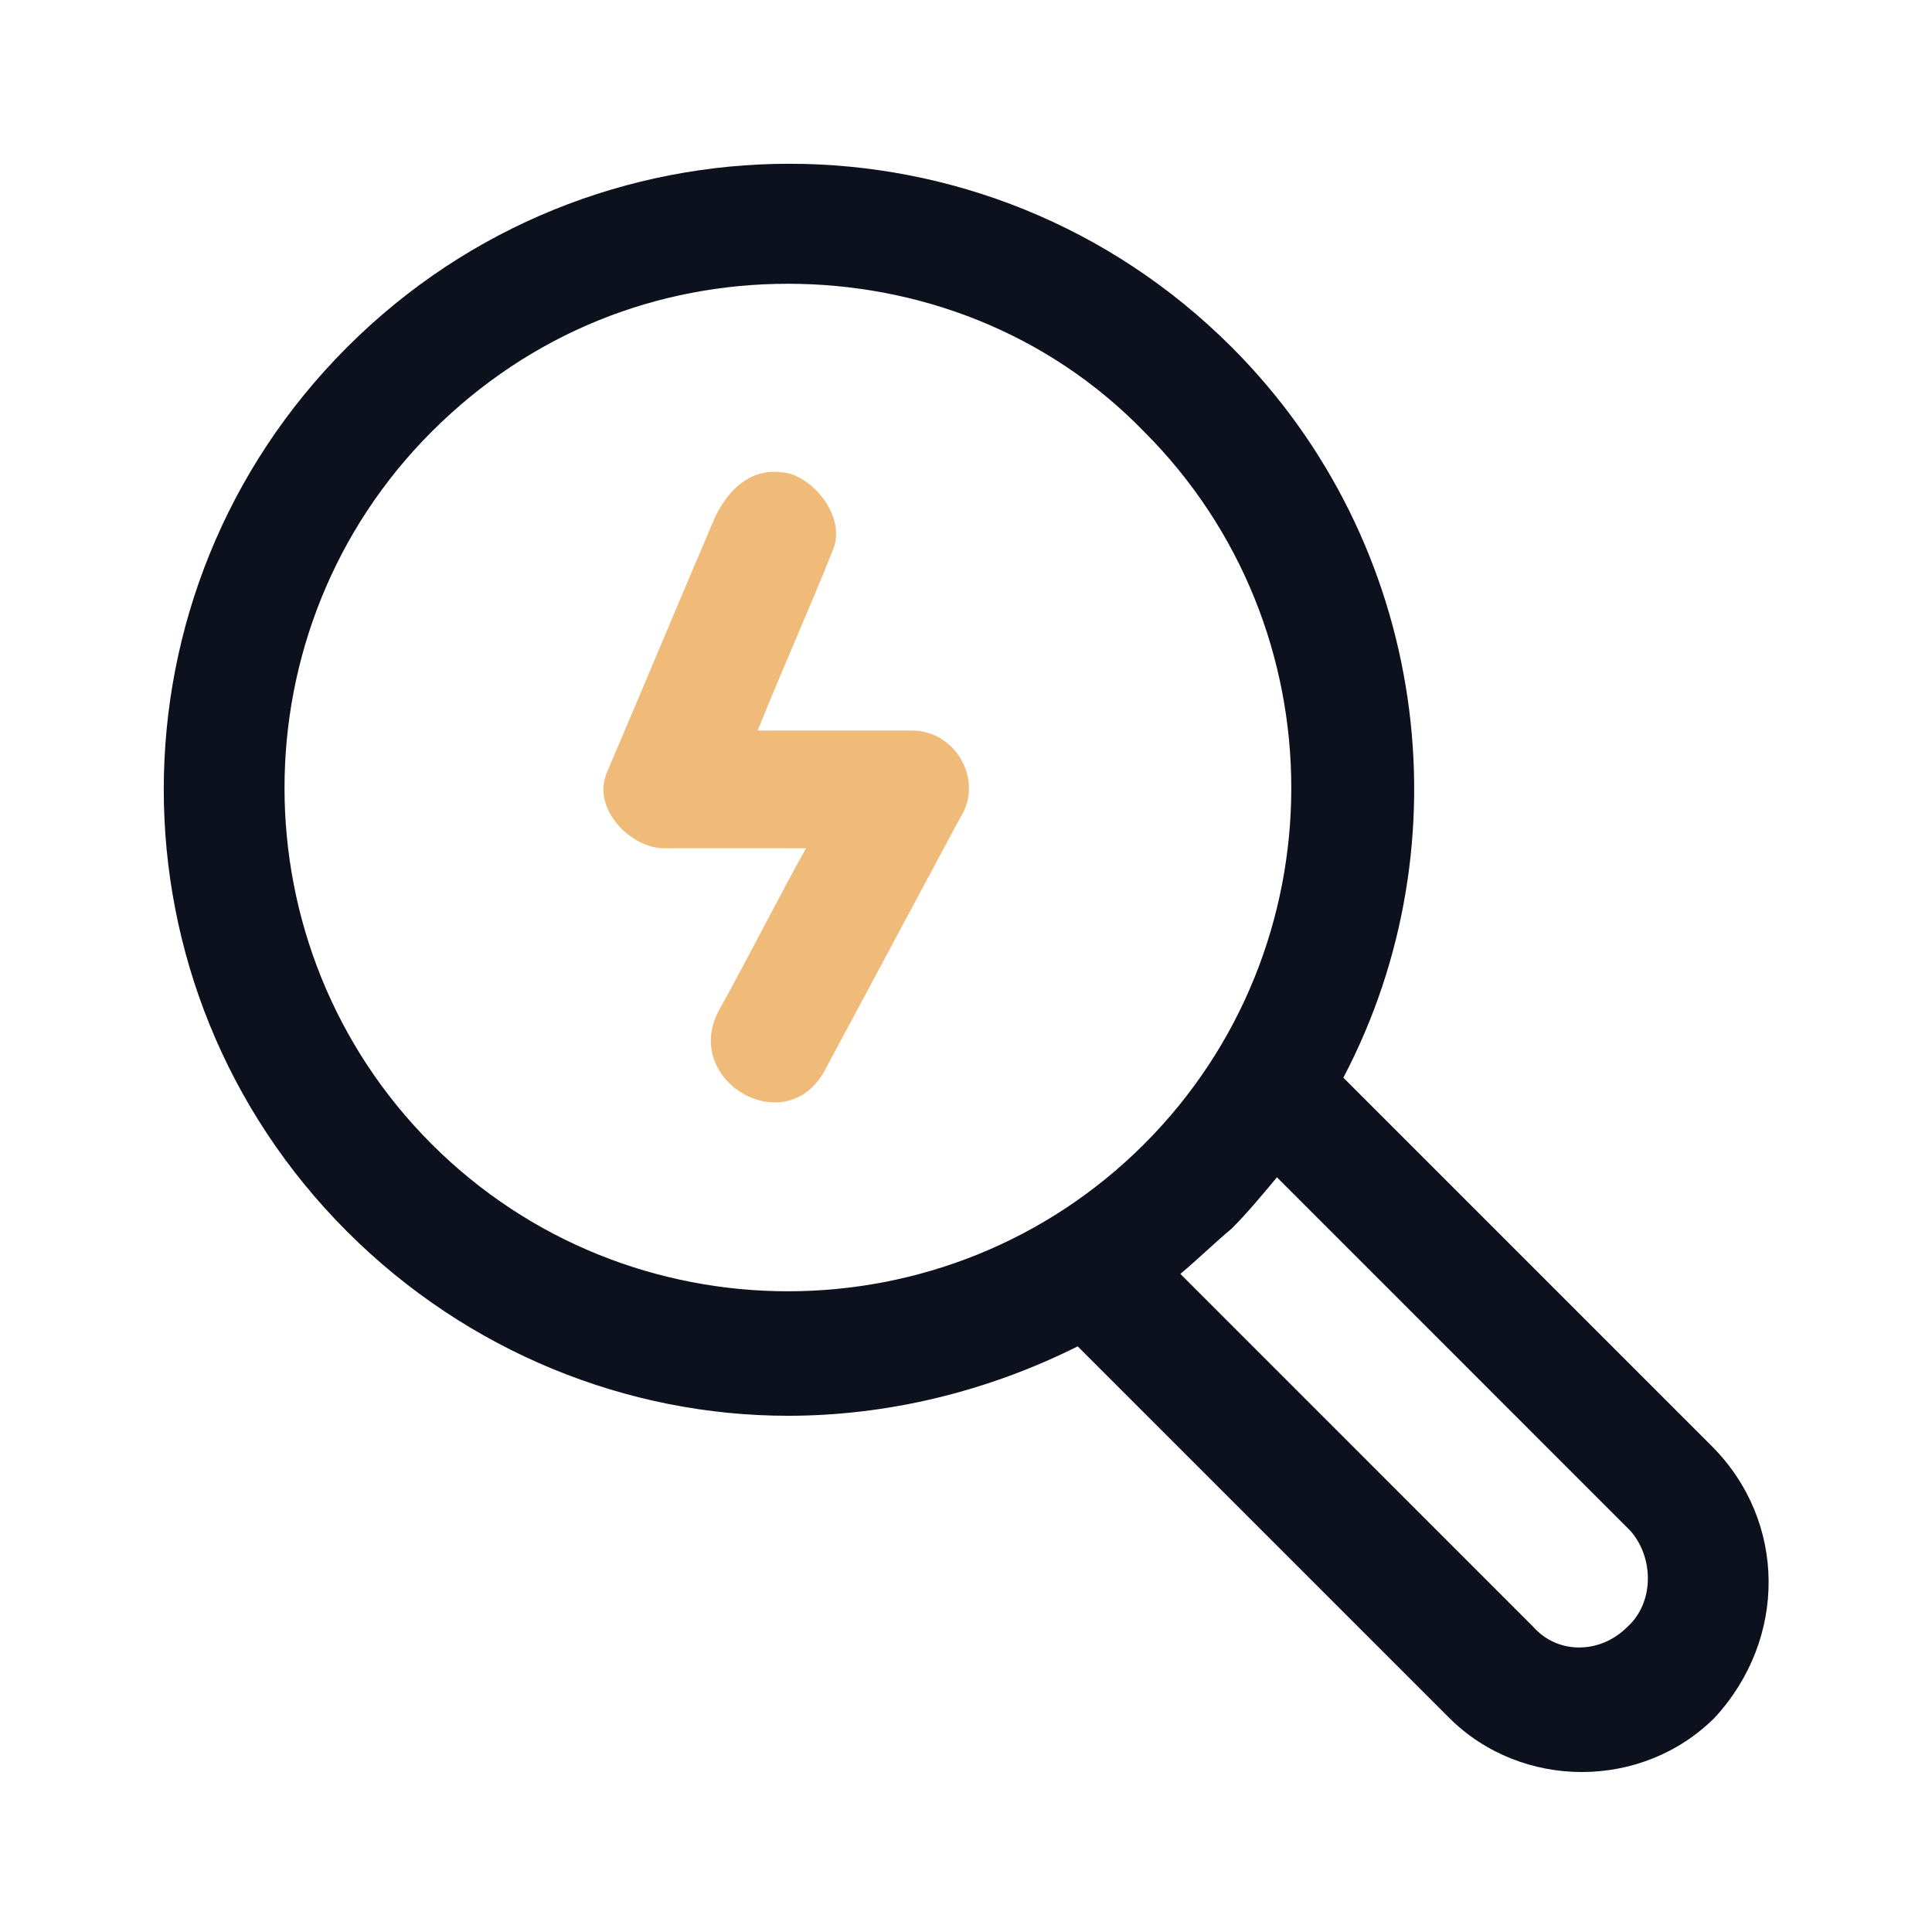 <svg width="41" height="41" viewBox="0 0 41 41" fill="none" xmlns="http://www.w3.org/2000/svg">
  <path
    d="M36.324 30.686L28.508 22.87C31.135 17.873 30.302 11.531 26.138 7.367C20.949 2.178 12.556 2.178 7.367 7.367C2.178 12.556 2.178 20.948 7.367 26.137C9.93 28.7 13.325 30.045 16.721 30.045C18.835 30.045 20.949 29.533 22.87 28.572L30.75 36.452C31.519 37.22 32.544 37.605 33.569 37.605C34.594 37.605 35.619 37.22 36.388 36.452C37.925 34.786 37.925 32.288 36.324 30.686ZM9.161 24.28C4.997 20.116 4.997 13.325 9.161 9.161C11.275 7.047 13.966 6.022 16.721 6.022C19.475 6.022 22.23 7.047 24.28 9.161C28.444 13.325 28.444 20.116 24.28 24.28C20.116 28.444 13.325 28.444 9.161 24.28ZM34.53 34.53C33.953 35.106 33.056 35.106 32.544 34.53L25.049 27.034C25.433 26.714 25.753 26.394 26.138 26.073C26.458 25.753 26.778 25.369 27.099 24.984L34.594 32.48C35.106 33.056 35.106 34.017 34.53 34.53Z"
    fill="#0C111D" />
  <path
    d="M19.347 15.503C18.258 15.503 17.169 15.503 16.079 15.503C16.592 14.222 17.169 12.941 17.681 11.659C17.937 11.019 17.361 10.25 16.784 10.058C16.015 9.866 15.503 10.314 15.183 10.955C14.414 12.748 13.645 14.606 12.876 16.4C12.556 17.169 13.389 18.002 14.094 18.002H17.104C16.464 19.155 15.887 20.308 15.247 21.461C14.478 22.934 16.656 24.216 17.489 22.742C18.45 20.948 19.411 19.155 20.372 17.361C20.884 16.592 20.308 15.503 19.347 15.503Z"
    fill="#F0BB78" />
</svg>